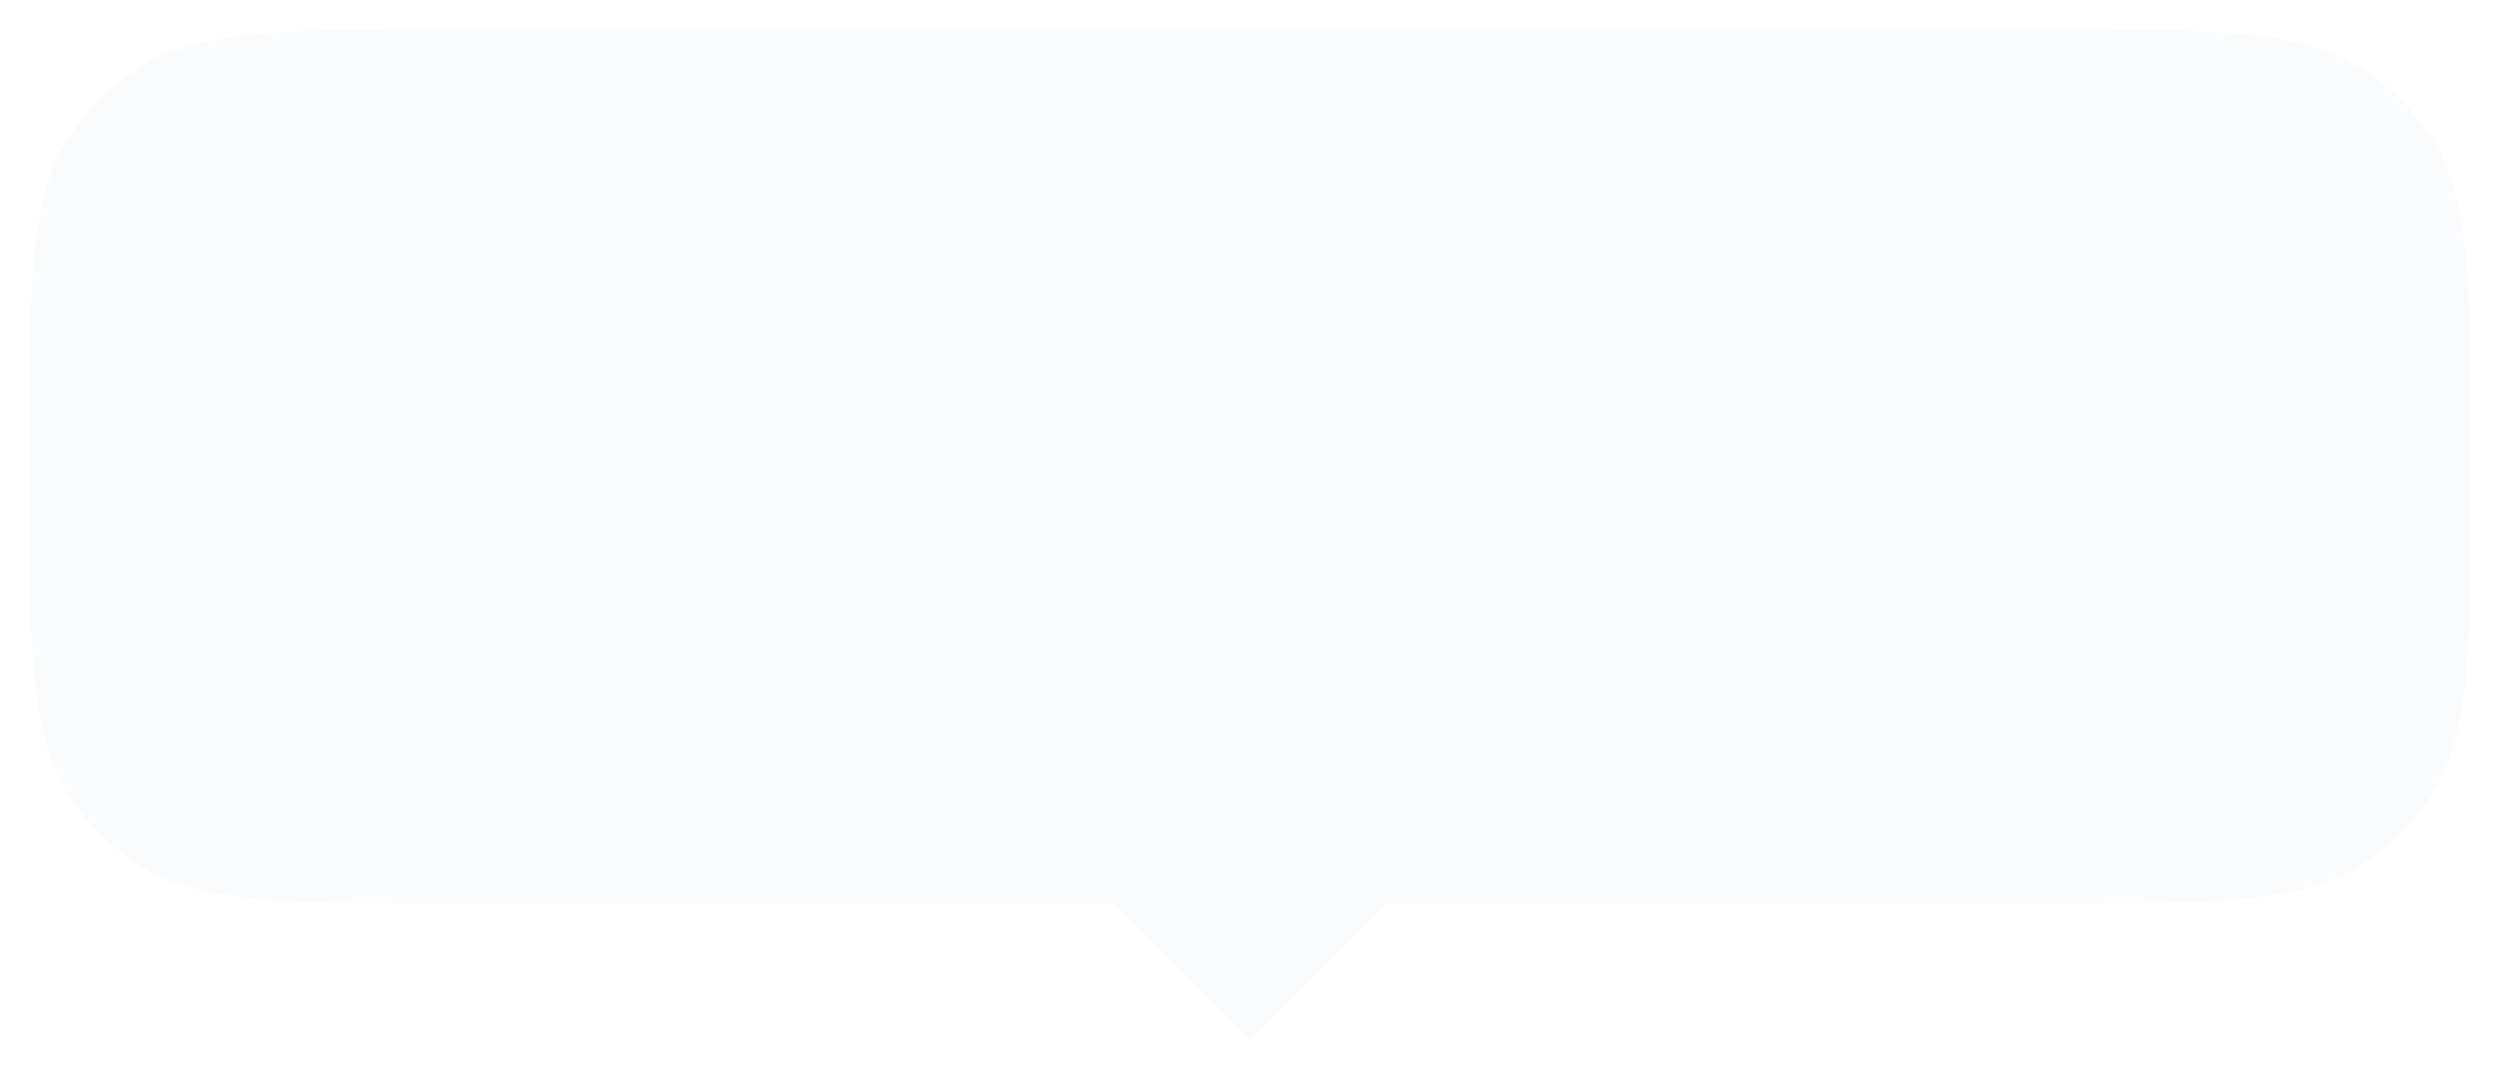 <svg xmlns="http://www.w3.org/2000/svg" width="343" height="149" viewBox="0 0 343 149" fill="none">
    <g filter="url(#filter0_b_1171_91118)">
        <mask id="path-1-outside-1_1171_91118" maskUnits="userSpaceOnUse" x="0" y="0" width="343" height="149" fill="black">
            <rect fill="white" width="343" height="149"/>
            <path fill-rule="evenodd" clip-rule="evenodd" d="M8.23 17.068C2 26.06 2 38.707 2 64C2 89.293 2 101.94 8.23 110.932C10.622 114.384 13.616 117.378 17.068 119.77C26.06 126 38.707 126 64 126H152L171.5 145.5L191 126H279C304.293 126 316.94 126 325.932 119.77C329.384 117.378 332.378 114.384 334.77 110.932C341 101.94 341 89.293 341 64C341 38.707 341 26.06 334.77 17.068C332.378 13.616 329.384 10.622 325.932 8.23C316.94 2 304.293 2 279 2H64C38.707 2 26.06 2 17.068 8.23C13.616 10.622 10.622 13.616 8.23 17.068Z"/>
        </mask>
        <path fill-rule="evenodd" clip-rule="evenodd" d="M8.23 17.068C2 26.06 2 38.707 2 64C2 89.293 2 101.94 8.23 110.932C10.622 114.384 13.616 117.378 17.068 119.77C26.06 126 38.707 126 64 126H152L171.5 145.5L191 126H279C304.293 126 316.94 126 325.932 119.77C329.384 117.378 332.378 114.384 334.77 110.932C341 101.94 341 89.293 341 64C341 38.707 341 26.06 334.77 17.068C332.378 13.616 329.384 10.622 325.932 8.23C316.94 2 304.293 2 279 2H64C38.707 2 26.06 2 17.068 8.23C13.616 10.622 10.622 13.616 8.23 17.068Z" fill="url(#paint0_linear_1171_91118)" fill-opacity="0.4"/>
        <path d="M8.23 17.068L9.874 18.207L8.23 17.068ZM8.23 110.932L6.586 112.071H6.586L8.23 110.932ZM17.068 119.77L18.207 118.126H18.207L17.068 119.77ZM152 126L153.414 124.586L152.828 124H152V126ZM171.5 145.5L170.086 146.914L171.5 148.328L172.914 146.914L171.5 145.5ZM191 126V124H190.172L189.586 124.586L191 126ZM325.932 119.77L324.793 118.126L325.932 119.77ZM334.77 110.932L336.414 112.071L334.77 110.932ZM334.77 17.068L336.414 15.929V15.929L334.77 17.068ZM325.932 8.23L324.793 9.874V9.874L325.932 8.23ZM17.068 8.23L18.207 9.874L17.068 8.23ZM4 64C4 51.311 4.003 41.948 4.768 34.629C5.53 27.345 7.029 22.313 9.874 18.207L6.586 15.929C3.201 20.815 1.585 26.603 0.79 34.213C-0.003 41.789 0 51.396 0 64H4ZM9.874 109.793C7.029 105.687 5.53 100.655 4.768 93.371C4.003 86.052 4 76.689 4 64H0C0 76.604 -0.003 86.211 0.79 93.787C1.585 101.397 3.201 107.185 6.586 112.071L9.874 109.793ZM18.207 118.126C14.952 115.871 12.129 113.048 9.874 109.793L6.586 112.071C9.114 115.721 12.279 118.886 15.929 121.414L18.207 118.126ZM64 124C51.311 124 41.948 123.997 34.629 123.232C27.345 122.47 22.313 120.971 18.207 118.126L15.929 121.414C20.815 124.799 26.603 126.415 34.213 127.21C41.789 128.003 51.396 128 64 128V124ZM152 124H64V128H152V124ZM172.914 144.086L153.414 124.586L150.586 127.414L170.086 146.914L172.914 144.086ZM189.586 124.586L170.086 144.086L172.914 146.914L192.414 127.414L189.586 124.586ZM279 124H191V128H279V124ZM324.793 118.126C320.687 120.971 315.655 122.47 308.371 123.232C301.052 123.997 291.689 124 279 124V128C291.604 128 301.211 128.003 308.787 127.21C316.397 126.415 322.185 124.799 327.071 121.414L324.793 118.126ZM333.126 109.793C330.871 113.048 328.048 115.871 324.793 118.126L327.071 121.414C330.721 118.886 333.886 115.721 336.414 112.071L333.126 109.793ZM339 64C339 76.689 338.997 86.052 338.232 93.371C337.47 100.655 335.971 105.687 333.126 109.793L336.414 112.071C339.799 107.185 341.415 101.397 342.21 93.787C343.003 86.211 343 76.604 343 64H339ZM333.126 18.207C335.971 22.313 337.47 27.345 338.232 34.629C338.997 41.948 339 51.311 339 64H343C343 51.396 343.003 41.789 342.21 34.213C341.415 26.603 339.799 20.815 336.414 15.929L333.126 18.207ZM324.793 9.874C328.048 12.129 330.871 14.952 333.126 18.207L336.414 15.929C333.886 12.279 330.721 9.114 327.071 6.586L324.793 9.874ZM279 4C291.689 4 301.052 4.003 308.371 4.768C315.655 5.53 320.687 7.029 324.793 9.874L327.071 6.586C322.185 3.201 316.397 1.585 308.787 0.79C301.211 -0.003 291.604 0 279 0V4ZM64 4H279V0H64V4ZM18.207 9.874C22.313 7.029 27.345 5.53 34.629 4.768C41.948 4.003 51.311 4 64 4V0C51.396 0 41.789 -0.003 34.213 0.79C26.603 1.585 20.815 3.201 15.929 6.586L18.207 9.874ZM9.874 18.207C12.129 14.952 14.952 12.129 18.207 9.874L15.929 6.586C12.279 9.114 9.114 12.279 6.586 15.929L9.874 18.207Z" fill="white" mask="url(#path-1-outside-1_1171_91118)"/>
    </g>
    <defs>
        <filter id="filter0_b_1171_91118" x="-15" y="-15" width="373" height="178.328" filterUnits="userSpaceOnUse" color-interpolation-filters="sRGB">
            <feFlood flood-opacity="0" result="BackgroundImageFix"/>
            <feGaussianBlur in="BackgroundImageFix" stdDeviation="7.5"/>
            <feComposite in2="SourceAlpha" operator="in" result="effect1_backgroundBlur_1171_91118"/>
            <feBlend mode="normal" in="SourceGraphic" in2="effect1_backgroundBlur_1171_91118" result="shape"/>
        </filter>
        <linearGradient id="paint0_linear_1171_91118" x1="66.204" y1="-11" x2="79.621" y2="134.473" gradientUnits="userSpaceOnUse">
            <stop stop-color="#F0F4FA"/>
            <stop offset="1" stop-color="#F3F5F8"/>
        </linearGradient>
    </defs>
</svg>